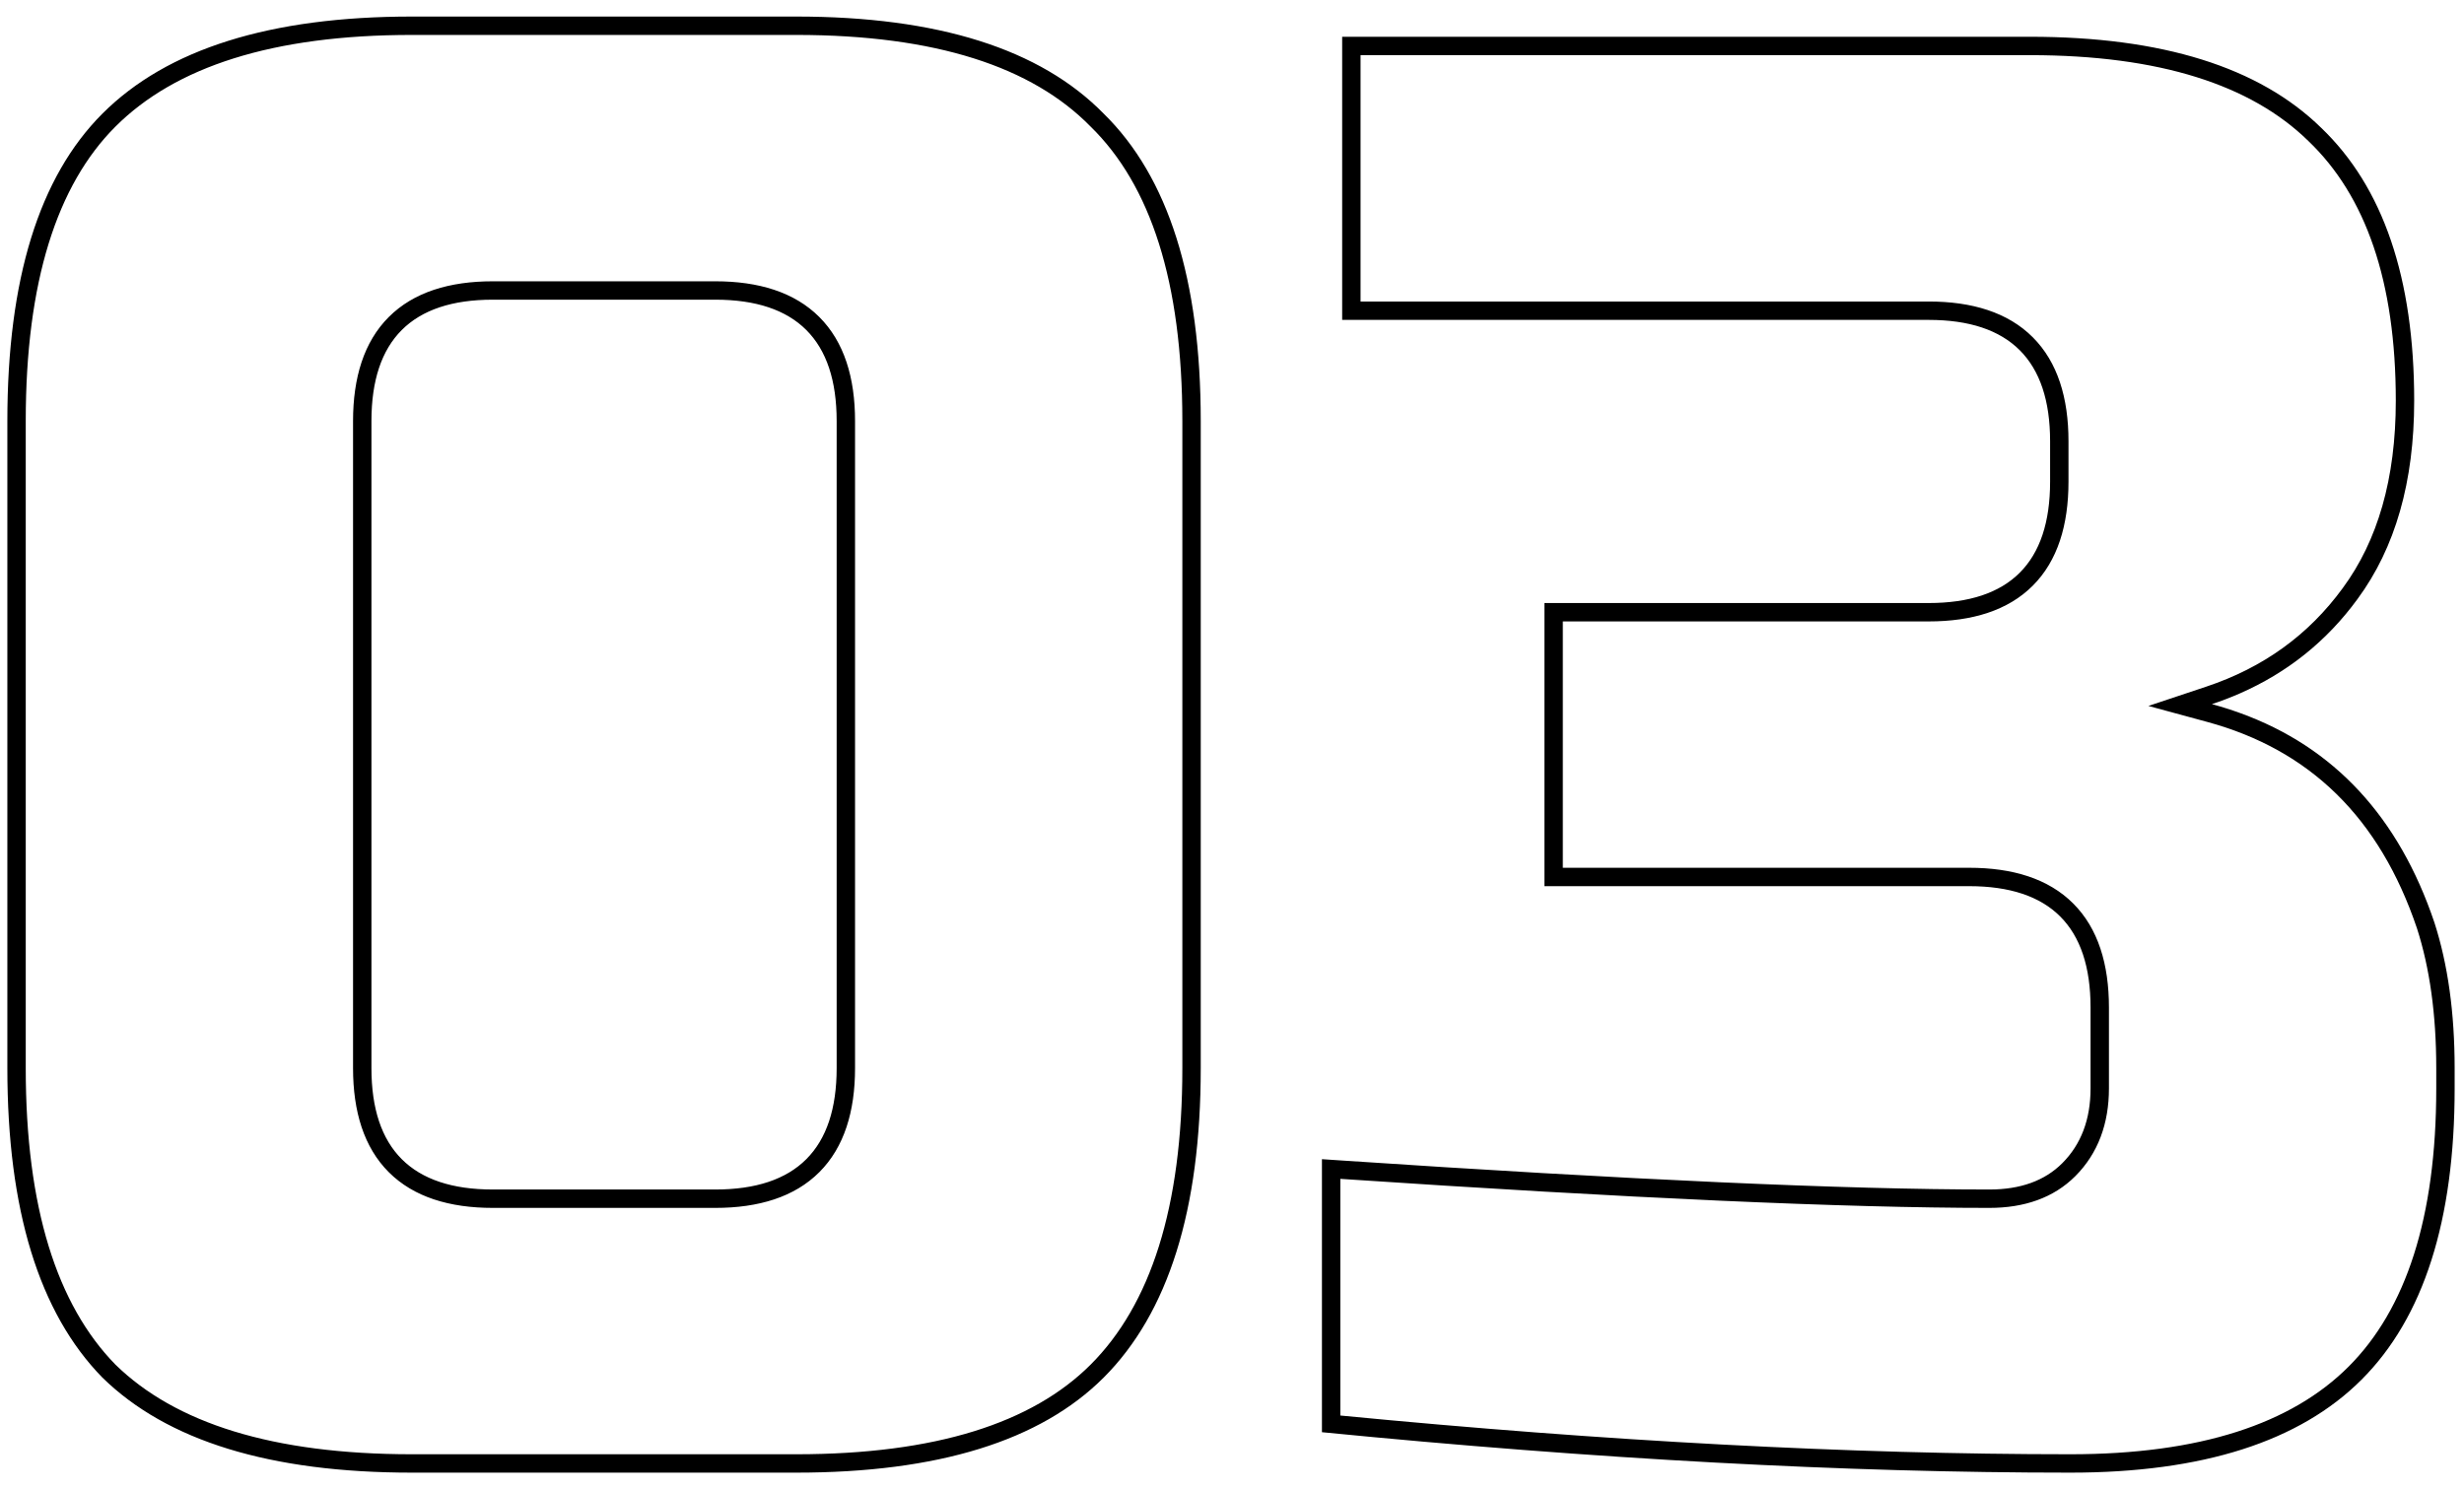 <svg width="134" height="81" viewBox="0 0 134 81" fill="none" xmlns="http://www.w3.org/2000/svg">
<path fill-rule="evenodd" clip-rule="evenodd" d="M60.02 6.18C56.573 2.66 51 0.9 43.3 0.9H22.4C14.7 0.9 9.09 2.66 5.57 6.18C2.123 9.627 0.4 15.2 0.4 22.9V58.1C0.4 65.8 2.123 71.41 5.57 74.93C9.09 78.377 14.7 80.1 22.4 80.1H43.3C51 80.1 56.573 78.377 60.02 74.93C63.54 71.41 65.3 65.8 65.3 58.1V22.9C65.3 15.2 63.54 9.627 60.02 6.18ZM6.277 74.223C9.529 77.402 14.825 79.1 22.4 79.1H43.3C50.883 79.1 56.138 77.398 59.313 74.223C62.565 70.971 64.3 65.676 64.3 58.1V22.9C64.3 15.321 62.564 10.07 59.32 6.894L59.313 6.887L59.305 6.88C56.13 3.636 50.879 1.9 43.3 1.9H22.4C14.824 1.9 9.529 3.635 6.277 6.887C3.102 10.062 1.4 15.316 1.4 22.9V58.1C1.4 65.675 3.098 70.971 6.277 74.223ZM44.557 17.243C45.911 18.596 46.5 20.546 46.5 22.9V58.1C46.5 60.454 45.911 62.403 44.557 63.757C43.203 65.111 41.254 65.7 38.9 65.7H26.8C24.446 65.7 22.497 65.111 21.143 63.757C19.789 62.403 19.2 60.454 19.2 58.1V22.9C19.2 20.546 19.789 18.596 21.143 17.243C22.497 15.889 24.446 15.3 26.8 15.3H38.9C41.254 15.3 43.203 15.889 44.557 17.243ZM126.231 6.95C122.858 3.65 117.578 2 110.391 2H72.991V17.4H104.891C109.291 17.4 111.491 19.6 111.491 24V26.2C111.491 30.6 109.291 32.8 104.891 32.8H83.991V48.2H107.091C111.491 48.2 113.691 50.4 113.691 54.8V59.2C113.691 60.887 113.178 62.243 112.151 63.27C111.198 64.223 109.878 64.7 108.191 64.7C100.363 64.7 88.597 64.172 72.891 63.117C72.56 63.095 72.226 63.073 71.891 63.05V77.9C86.778 79.367 100.345 80.1 112.591 80.1C119.778 80.1 125.058 78.413 128.431 75.04C131.805 71.667 133.491 66.387 133.491 59.2V58.1C133.491 55.093 133.125 52.453 132.391 50.18C130.455 44.438 126.938 40.641 121.841 38.79C121.34 38.608 120.823 38.444 120.291 38.3C120.813 38.126 121.318 37.932 121.807 37.718C124.41 36.577 126.544 34.864 128.211 32.58C130.265 29.793 131.291 26.2 131.291 21.8C131.291 15.127 129.605 10.177 126.231 6.95ZM131.442 50.493C129.411 44.476 125.616 40.782 120.029 39.265L116.836 38.398L119.975 37.351C123.085 36.315 125.551 34.53 127.404 31.99L127.406 31.987C129.302 29.413 130.291 26.045 130.291 21.8C130.291 15.281 128.644 10.642 125.54 7.673L125.532 7.665C122.423 4.624 117.45 3 110.391 3H73.991V16.4H104.891C107.245 16.4 109.195 16.989 110.548 18.343C111.902 19.697 112.491 21.646 112.491 24V26.2C112.491 28.554 111.902 30.503 110.548 31.857C109.195 33.211 107.245 33.8 104.891 33.8H84.991V47.2H107.091C109.445 47.2 111.395 47.789 112.748 49.143C114.102 50.496 114.691 52.446 114.691 54.8V59.2C114.691 61.105 114.103 62.732 112.858 63.977C111.673 65.162 110.073 65.7 108.191 65.7C100.34 65.7 88.568 65.172 72.891 64.12V76.993C87.398 78.398 100.631 79.1 112.591 79.1C119.645 79.1 124.615 77.442 127.724 74.333C130.833 71.224 132.491 66.254 132.491 59.2V58.1C132.491 55.175 132.135 52.644 131.442 50.493ZM38.9 16.3C43.3 16.3 45.5 18.5 45.5 22.9V58.1C45.5 62.5 43.3 64.7 38.9 64.7H26.8C22.4 64.7 20.2 62.5 20.2 58.1V22.9C20.2 18.5 22.4 16.3 26.8 16.3H38.9Z" fill="black"/>
</svg>
